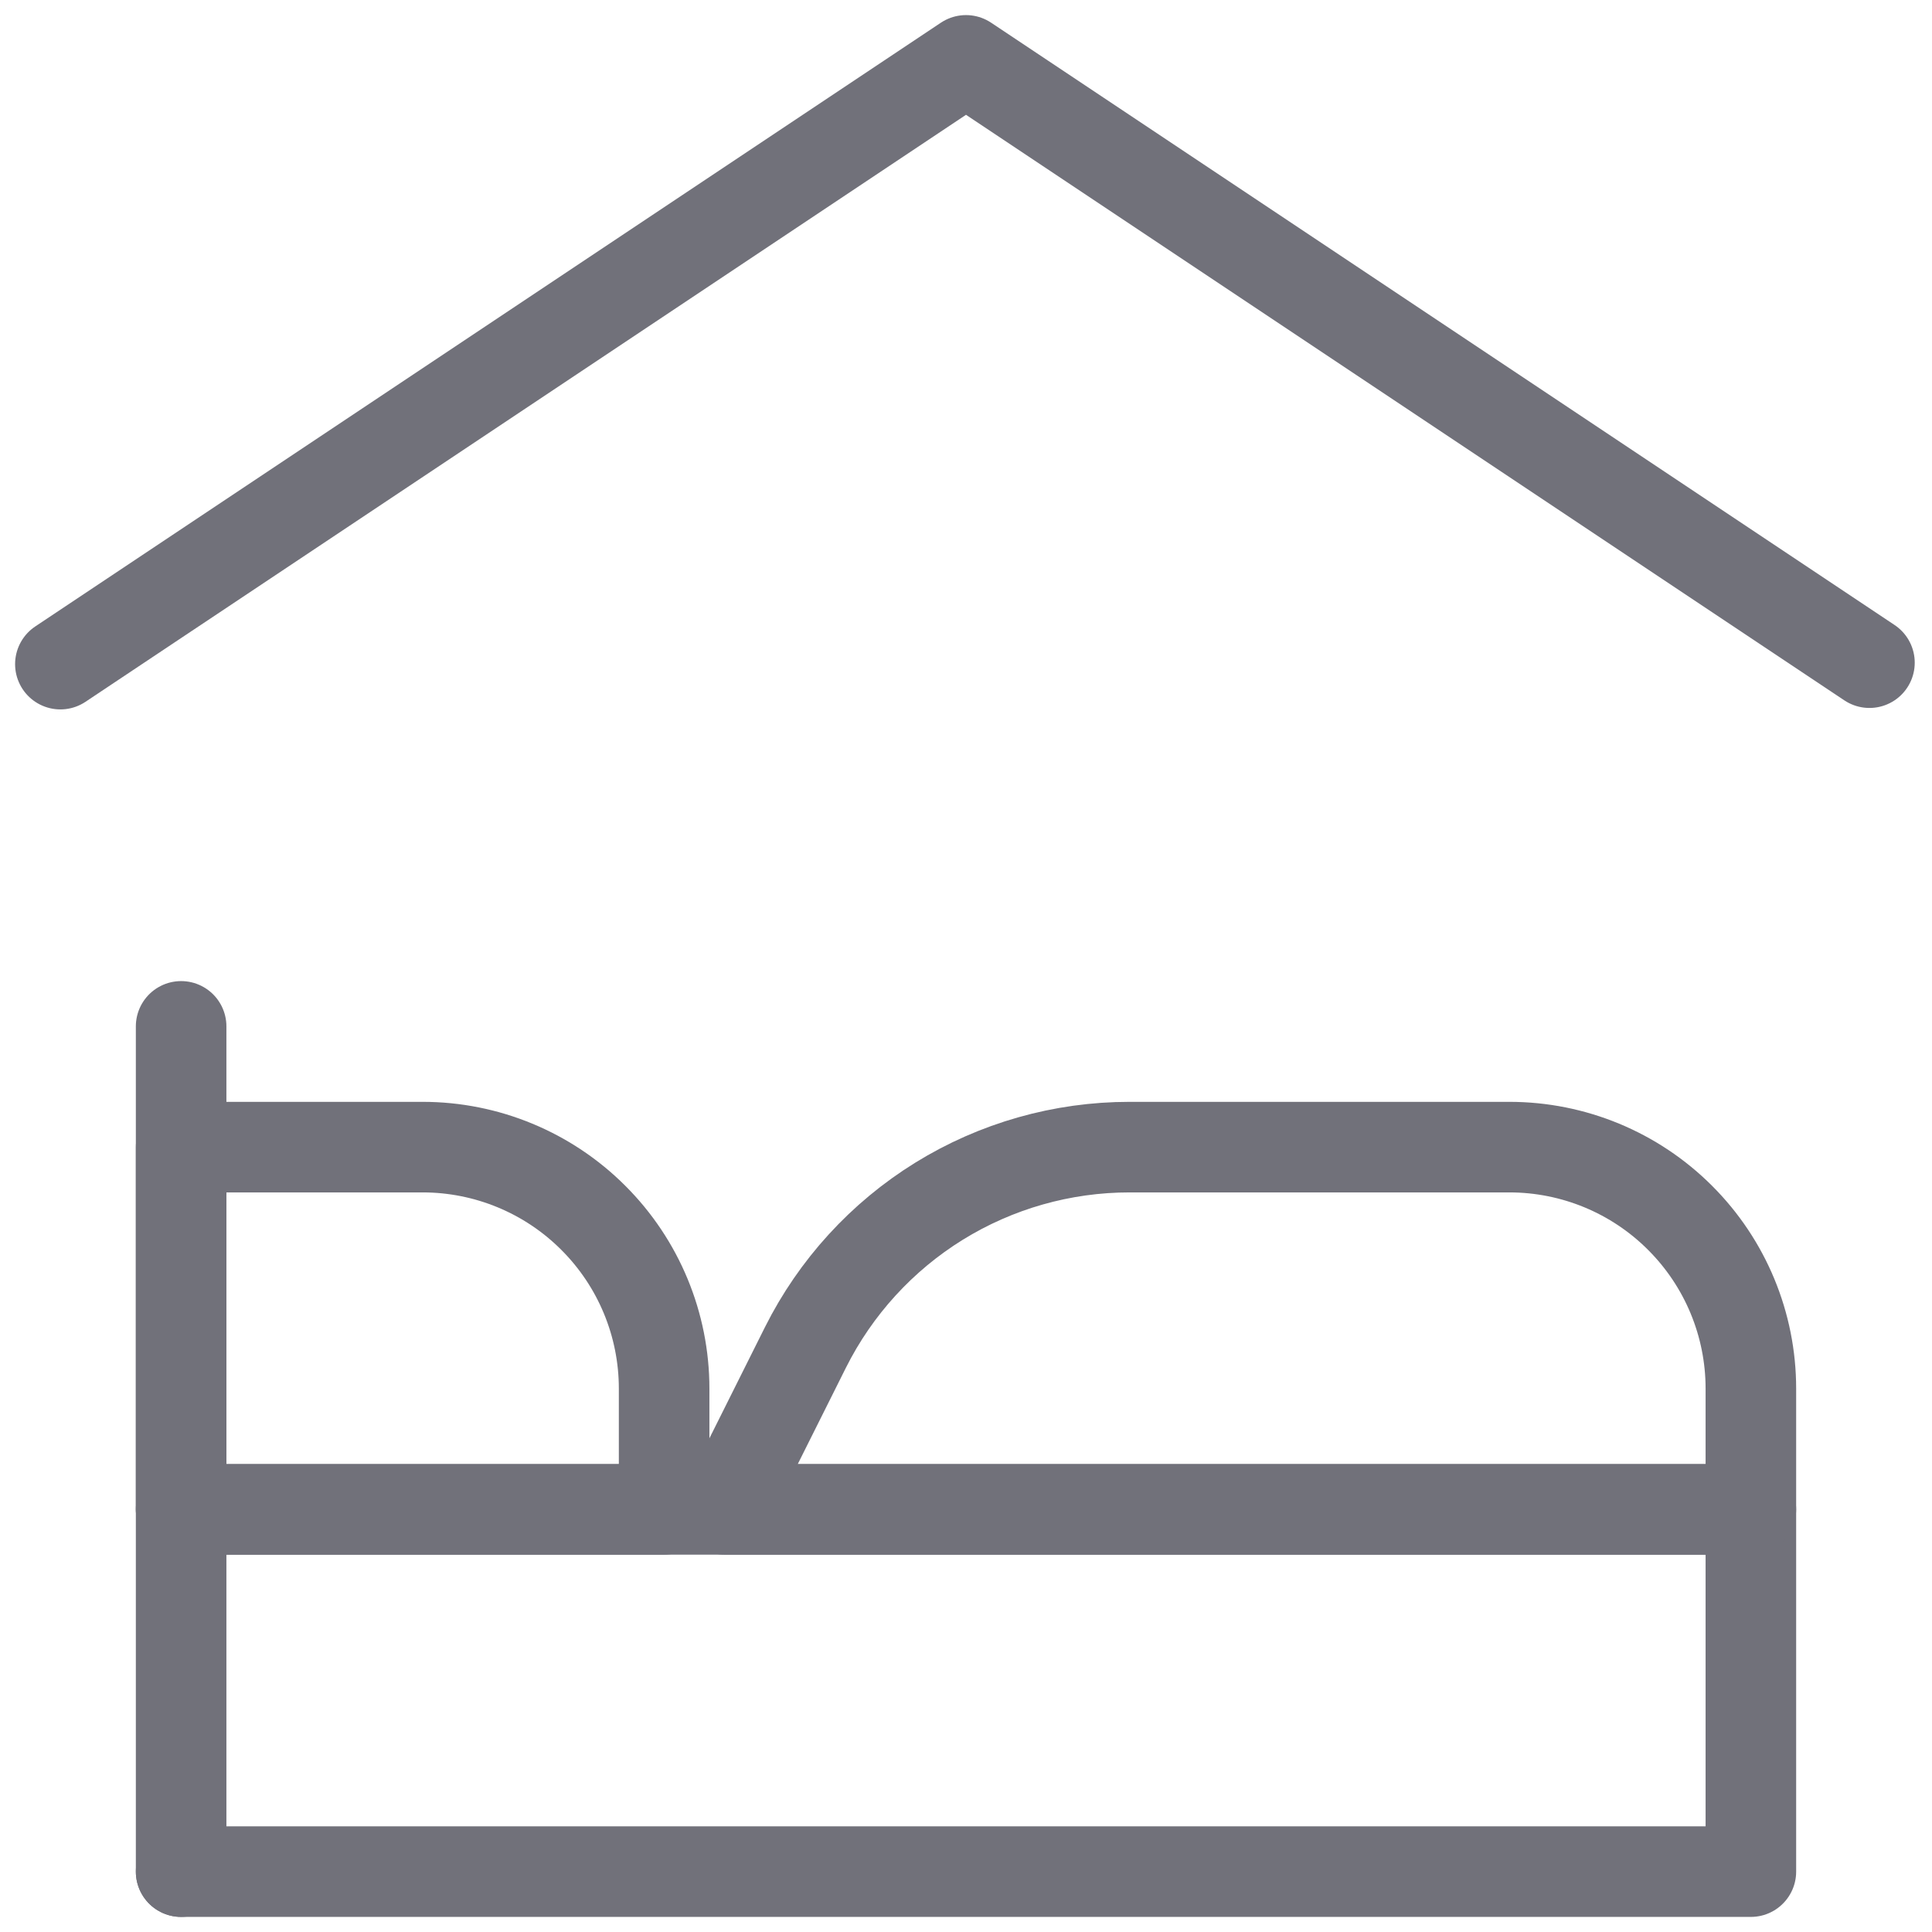 <svg width="32" height="32" viewBox="0 0 32 32" fill="none" xmlns="http://www.w3.org/2000/svg">
<path d="M1 11L16 1L30.964 10.976" stroke="#71717A" stroke-width="1.5" stroke-linecap="round" stroke-linejoin="round"/>
<path d="M3 25H29V31H3" stroke="#71717A" stroke-width="1.5" stroke-linecap="round" stroke-linejoin="round"/>
<path d="M7 19H3V25H11V23C11 21.939 10.579 20.922 9.828 20.172C9.078 19.421 8.061 19 7 19Z" stroke="#71717A" stroke-width="1.5" stroke-linecap="round" stroke-linejoin="round"/>
<path d="M25 19H18.708C17.594 19 16.501 19.31 15.553 19.896C14.606 20.482 13.84 21.321 13.341 22.317L12 25H29V23C29 21.939 28.579 20.922 27.828 20.172C27.078 19.421 26.061 19 25 19Z" stroke="#71717A" stroke-width="1.5" stroke-linecap="round" stroke-linejoin="round"/>
<path d="M3 31V17" stroke="#71717A" stroke-width="1.5" stroke-linecap="round" stroke-linejoin="round"/>
</svg>
